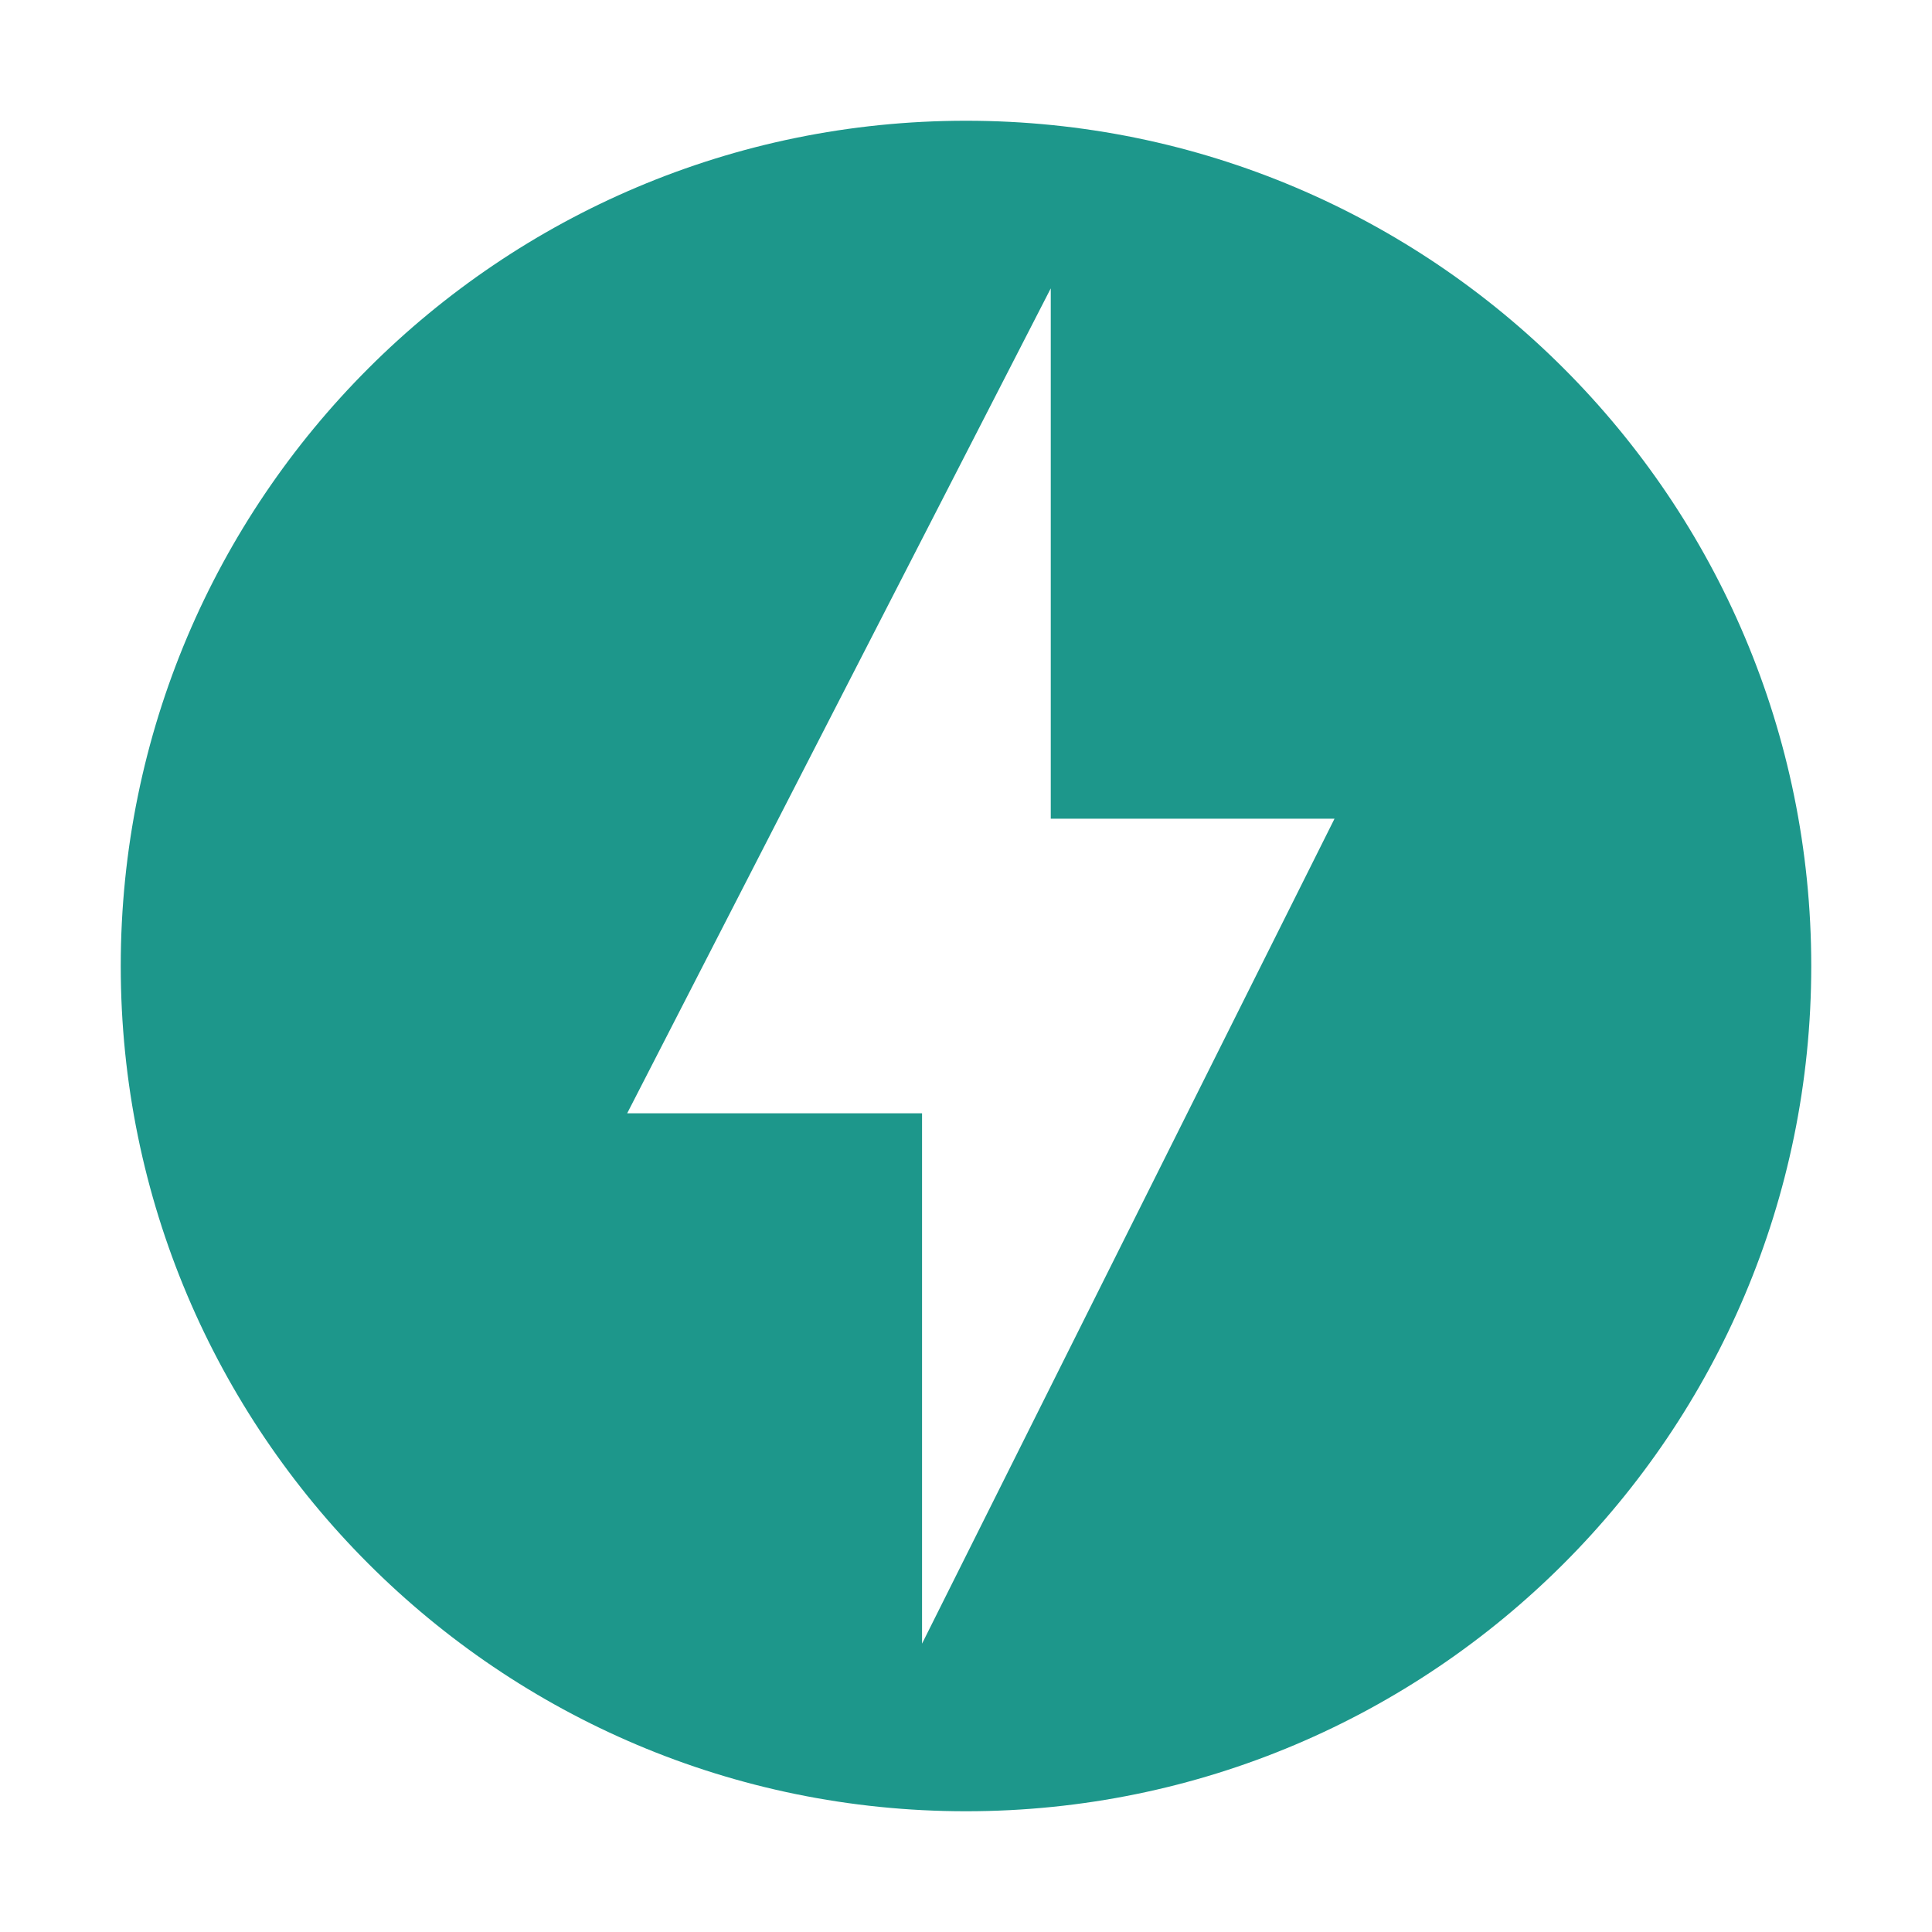<!-- Copyright 2000-2023 JetBrains s.r.o. and contributors. Use of this source code is governed by the Apache 2.0 license. -->
<svg width="16" height="16" viewBox="0 0 16 16" fill="none" xmlns="http://www.w3.org/2000/svg">
<path d="M8 1C4.135 1 1 4.135 1 8C1 11.866 4.135 15 8 15C11.865 15 15 11.866 15 8C15 4.135 11.866 1 8 1ZM7.636 13.612V9.22H5.194L8.702 2.388V6.78H11.052L7.636 13.612Z" fill="#1D978B"/>
</svg>
